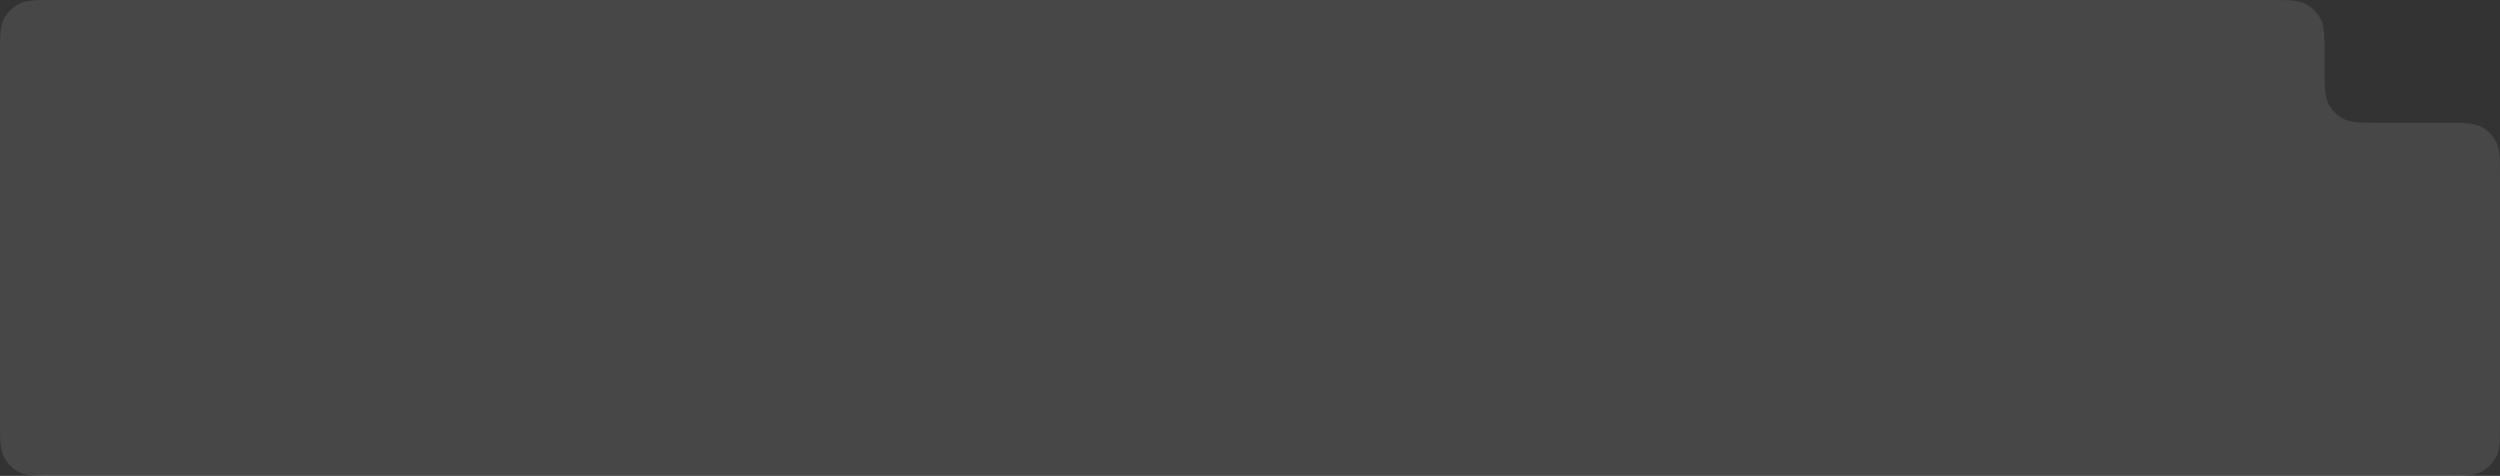 <svg width="1140" height="217" viewBox="0 0 1140 217" fill="none" xmlns="http://www.w3.org/2000/svg">
<rect x="0" y="0" width="1140" height="217" fill="#333333" stroke="none"/>
<path fill-rule="evenodd" clip-rule="evenodd" d="M1060 25.6C1060 16.639 1060 12.159 1058.26 8.736C1056.72 5.726 1054.27 3.278 1051.26 1.744C1047.84 0 1043.36 0 1034.4 0H25.6C16.639 0 12.159 0 8.736 1.744C5.726 3.278 3.278 5.726 1.744 8.736C0 12.159 0 16.639 0 25.6V191.4C0 200.361 0 204.841 1.744 208.264C3.278 211.274 5.726 213.722 8.736 215.256C12.159 217 16.639 217 25.6 217H1114.4C1123.36 217 1127.84 217 1131.26 215.256C1134.27 213.722 1136.72 211.274 1138.26 208.264C1140 204.841 1140 200.361 1140 191.4V81.6C1140 72.639 1140 68.159 1138.26 64.736C1136.72 61.726 1134.27 59.278 1131.26 57.744C1127.84 56 1123.36 56 1114.4 56H1085.6C1076.64 56 1072.16 56 1068.74 54.256C1065.73 52.722 1063.28 50.274 1061.74 47.264C1060 43.841 1060 39.361 1060 30.4V25.6Z" fill="white" fill-opacity="0.1"/>
</svg>
